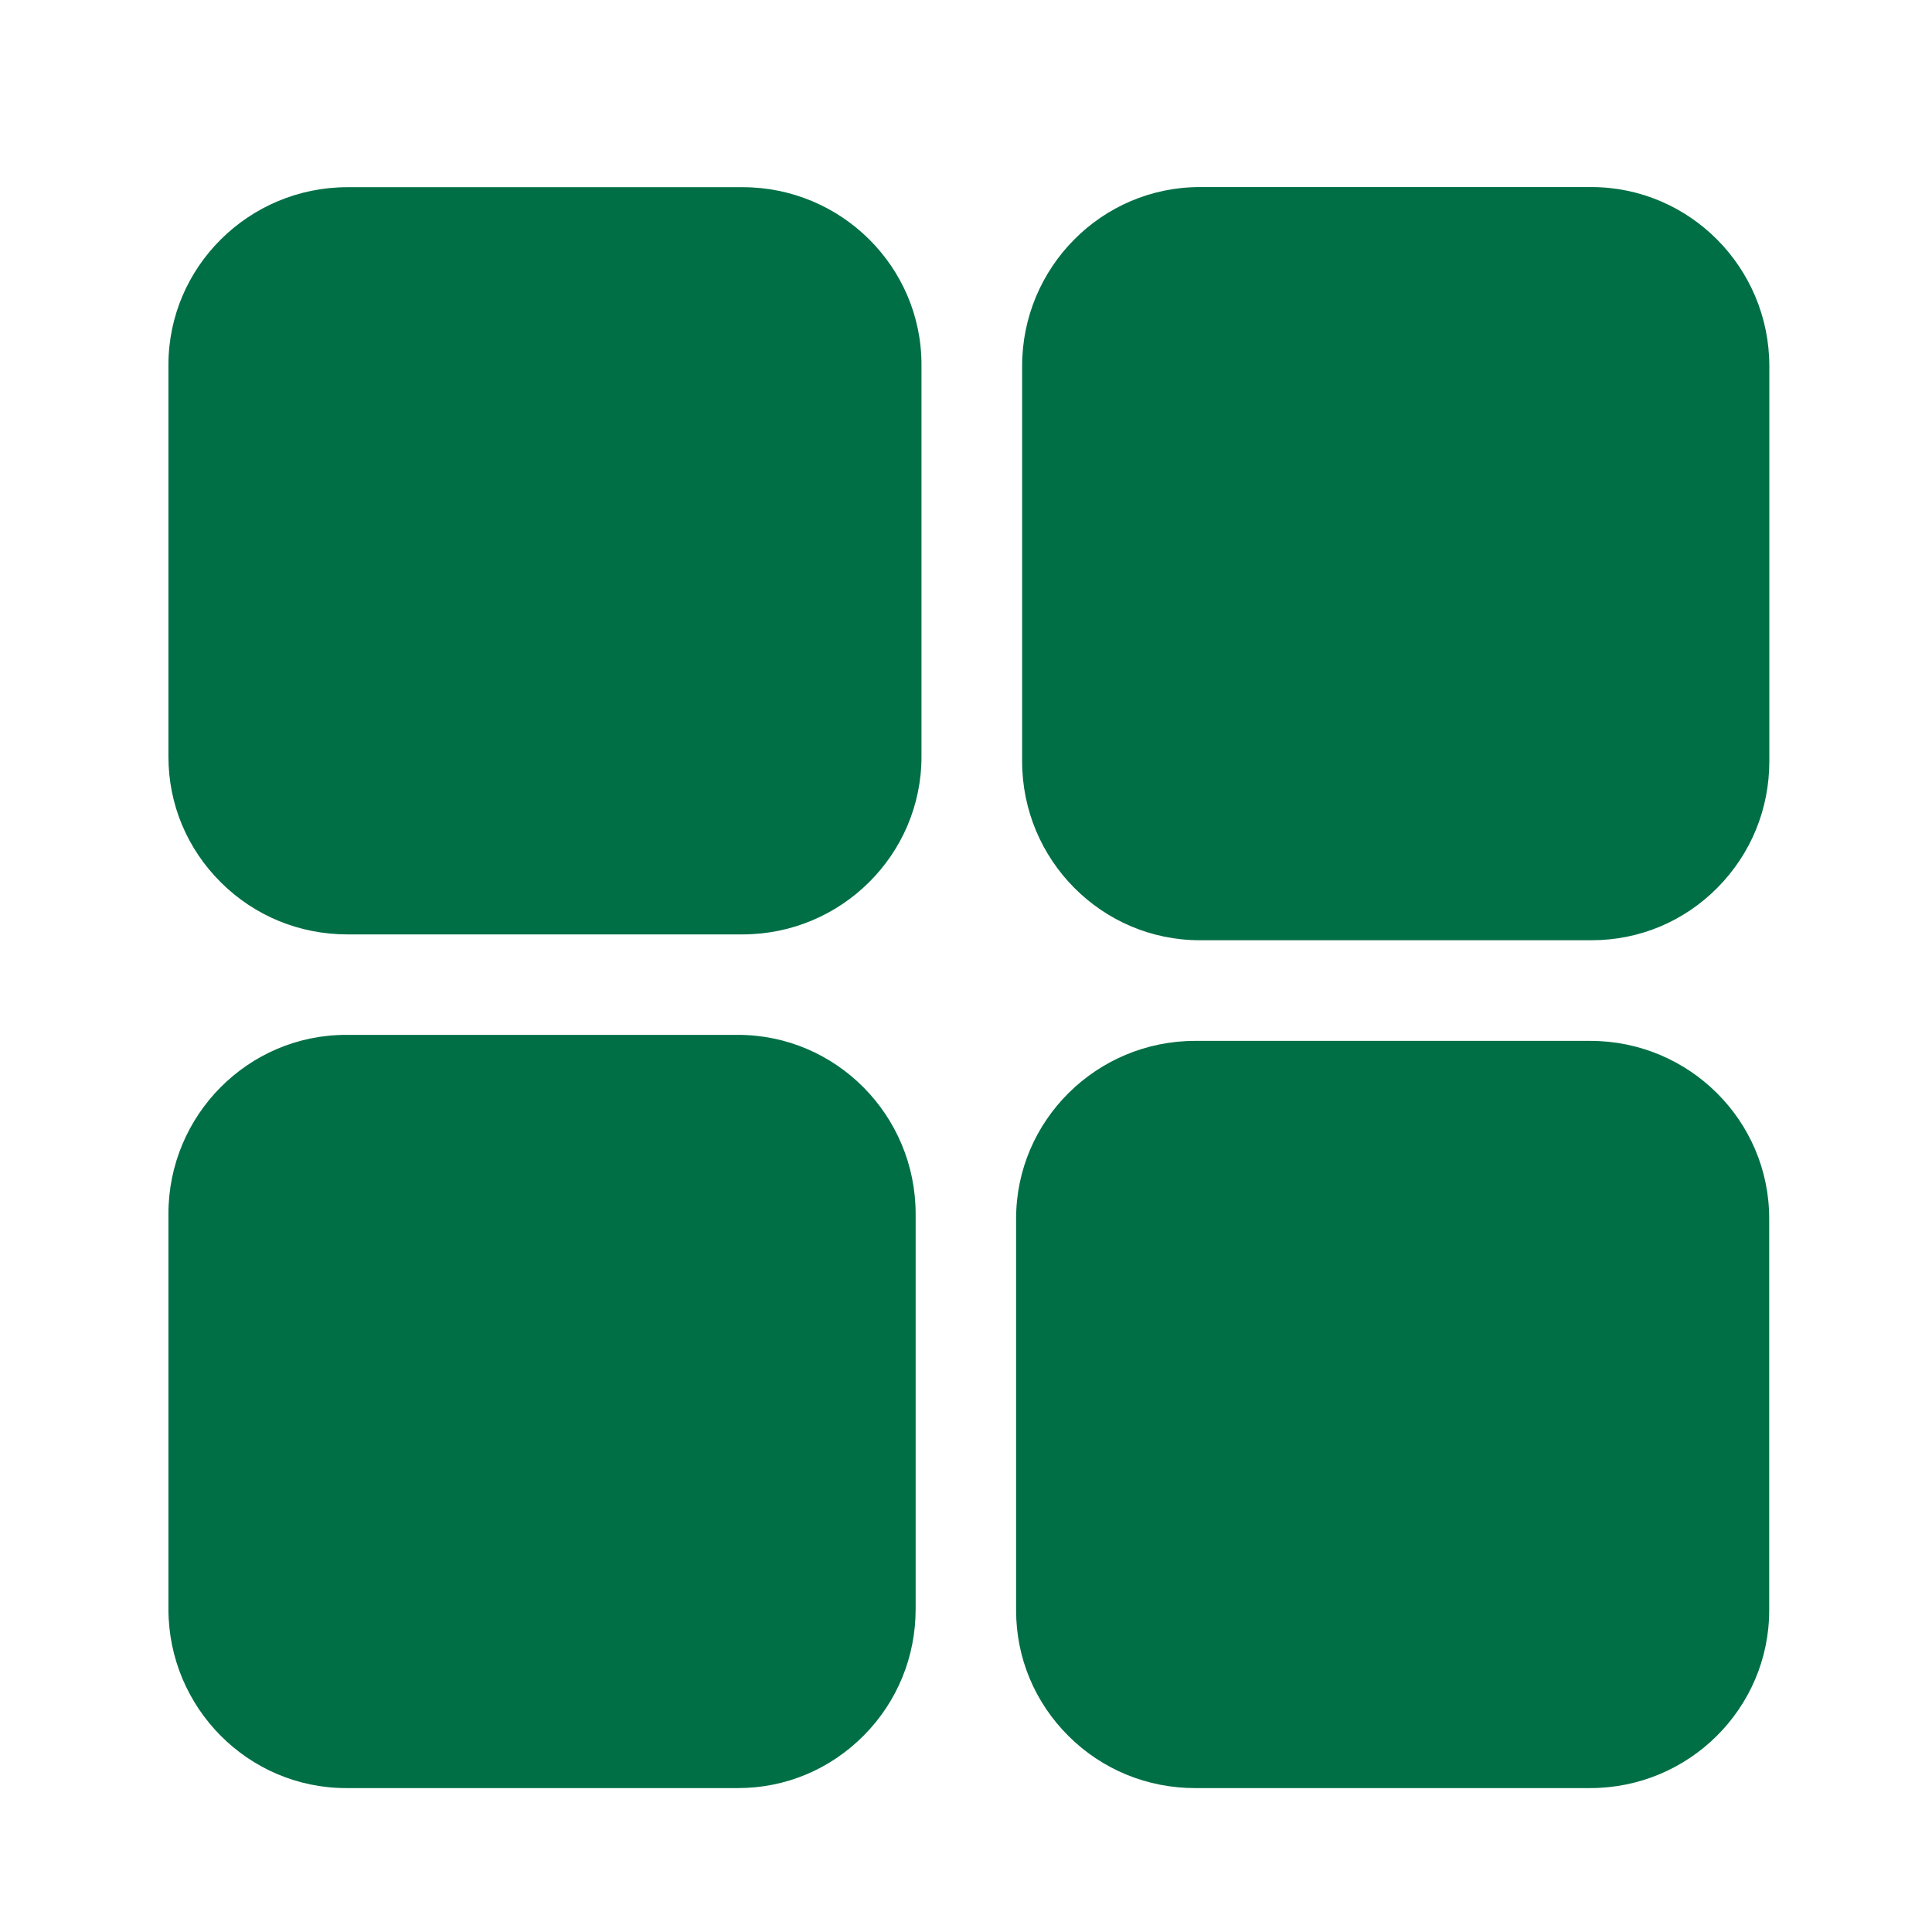 <?xml version="1.0" encoding="UTF-8"?>
<svg width="45px" height="45px" viewBox="0 0 45 45" version="1.1" xmlns="http://www.w3.org/2000/svg" xmlns:xlink="http://www.w3.org/1999/xlink">
    <title>常用业务</title>
    <g id="pad" stroke="none" stroke-width="1" fill="none" fill-rule="evenodd">
        <g id="首页1" transform="translate(-65, -155)" fill-rule="nonzero">
            <g id="常用业务" transform="translate(65, 155)">
                <rect id="矩形" fill="#000000" opacity="0" x="0" y="0" width="45" height="45"></rect>
                <path d="M41.211,8.528 L41.211,17.732 C41.211,18.845 40.782,19.891 40.001,20.678 C39.22,21.467 38.178,21.9 37.071,21.9 L27.946,21.9 C25.663,21.9 23.807,20.031 23.807,17.73 L23.807,8.526 C23.807,6.227 25.663,4.357 27.946,4.357 L37.069,4.357 C39.354,4.36 41.211,6.23 41.211,8.528 L41.211,8.528 Z M17.187,24.104 L8.062,24.104 C5.779,24.104 3.923,25.974 3.923,28.273 L3.923,37.477 C3.923,39.775 5.779,41.648 8.062,41.648 L17.188,41.648 C18.295,41.648 19.333,41.214 20.117,40.425 C20.898,39.639 21.327,38.592 21.327,37.479 L21.327,28.275 C21.327,25.974 19.47,24.104 17.187,24.104 L17.187,24.104 Z M37.042,24.244 L27.838,24.244 C25.54,24.244 23.667,26.1 23.667,28.383 L23.667,37.508 C23.667,38.615 24.101,39.654 24.89,40.438 C25.676,41.219 26.723,41.648 27.836,41.648 L37.04,41.648 C39.338,41.648 41.208,39.791 41.208,37.508 L41.208,28.386 C41.211,26.1 39.341,24.244 37.042,24.244 L37.042,24.244 Z M17.298,4.36 L8.094,4.36 C5.795,4.36 3.923,6.217 3.923,8.499 L3.923,17.625 C3.923,18.732 4.357,19.77 5.146,20.554 C5.932,21.335 6.979,21.764 8.091,21.764 L17.295,21.764 C19.594,21.764 21.463,19.907 21.463,17.625 L21.463,8.497 C21.466,6.217 19.596,4.36 17.298,4.36 L17.298,4.36 Z" id="形状" fill="#016F46"></path>
            </g>
        </g>
    </g>
</svg>